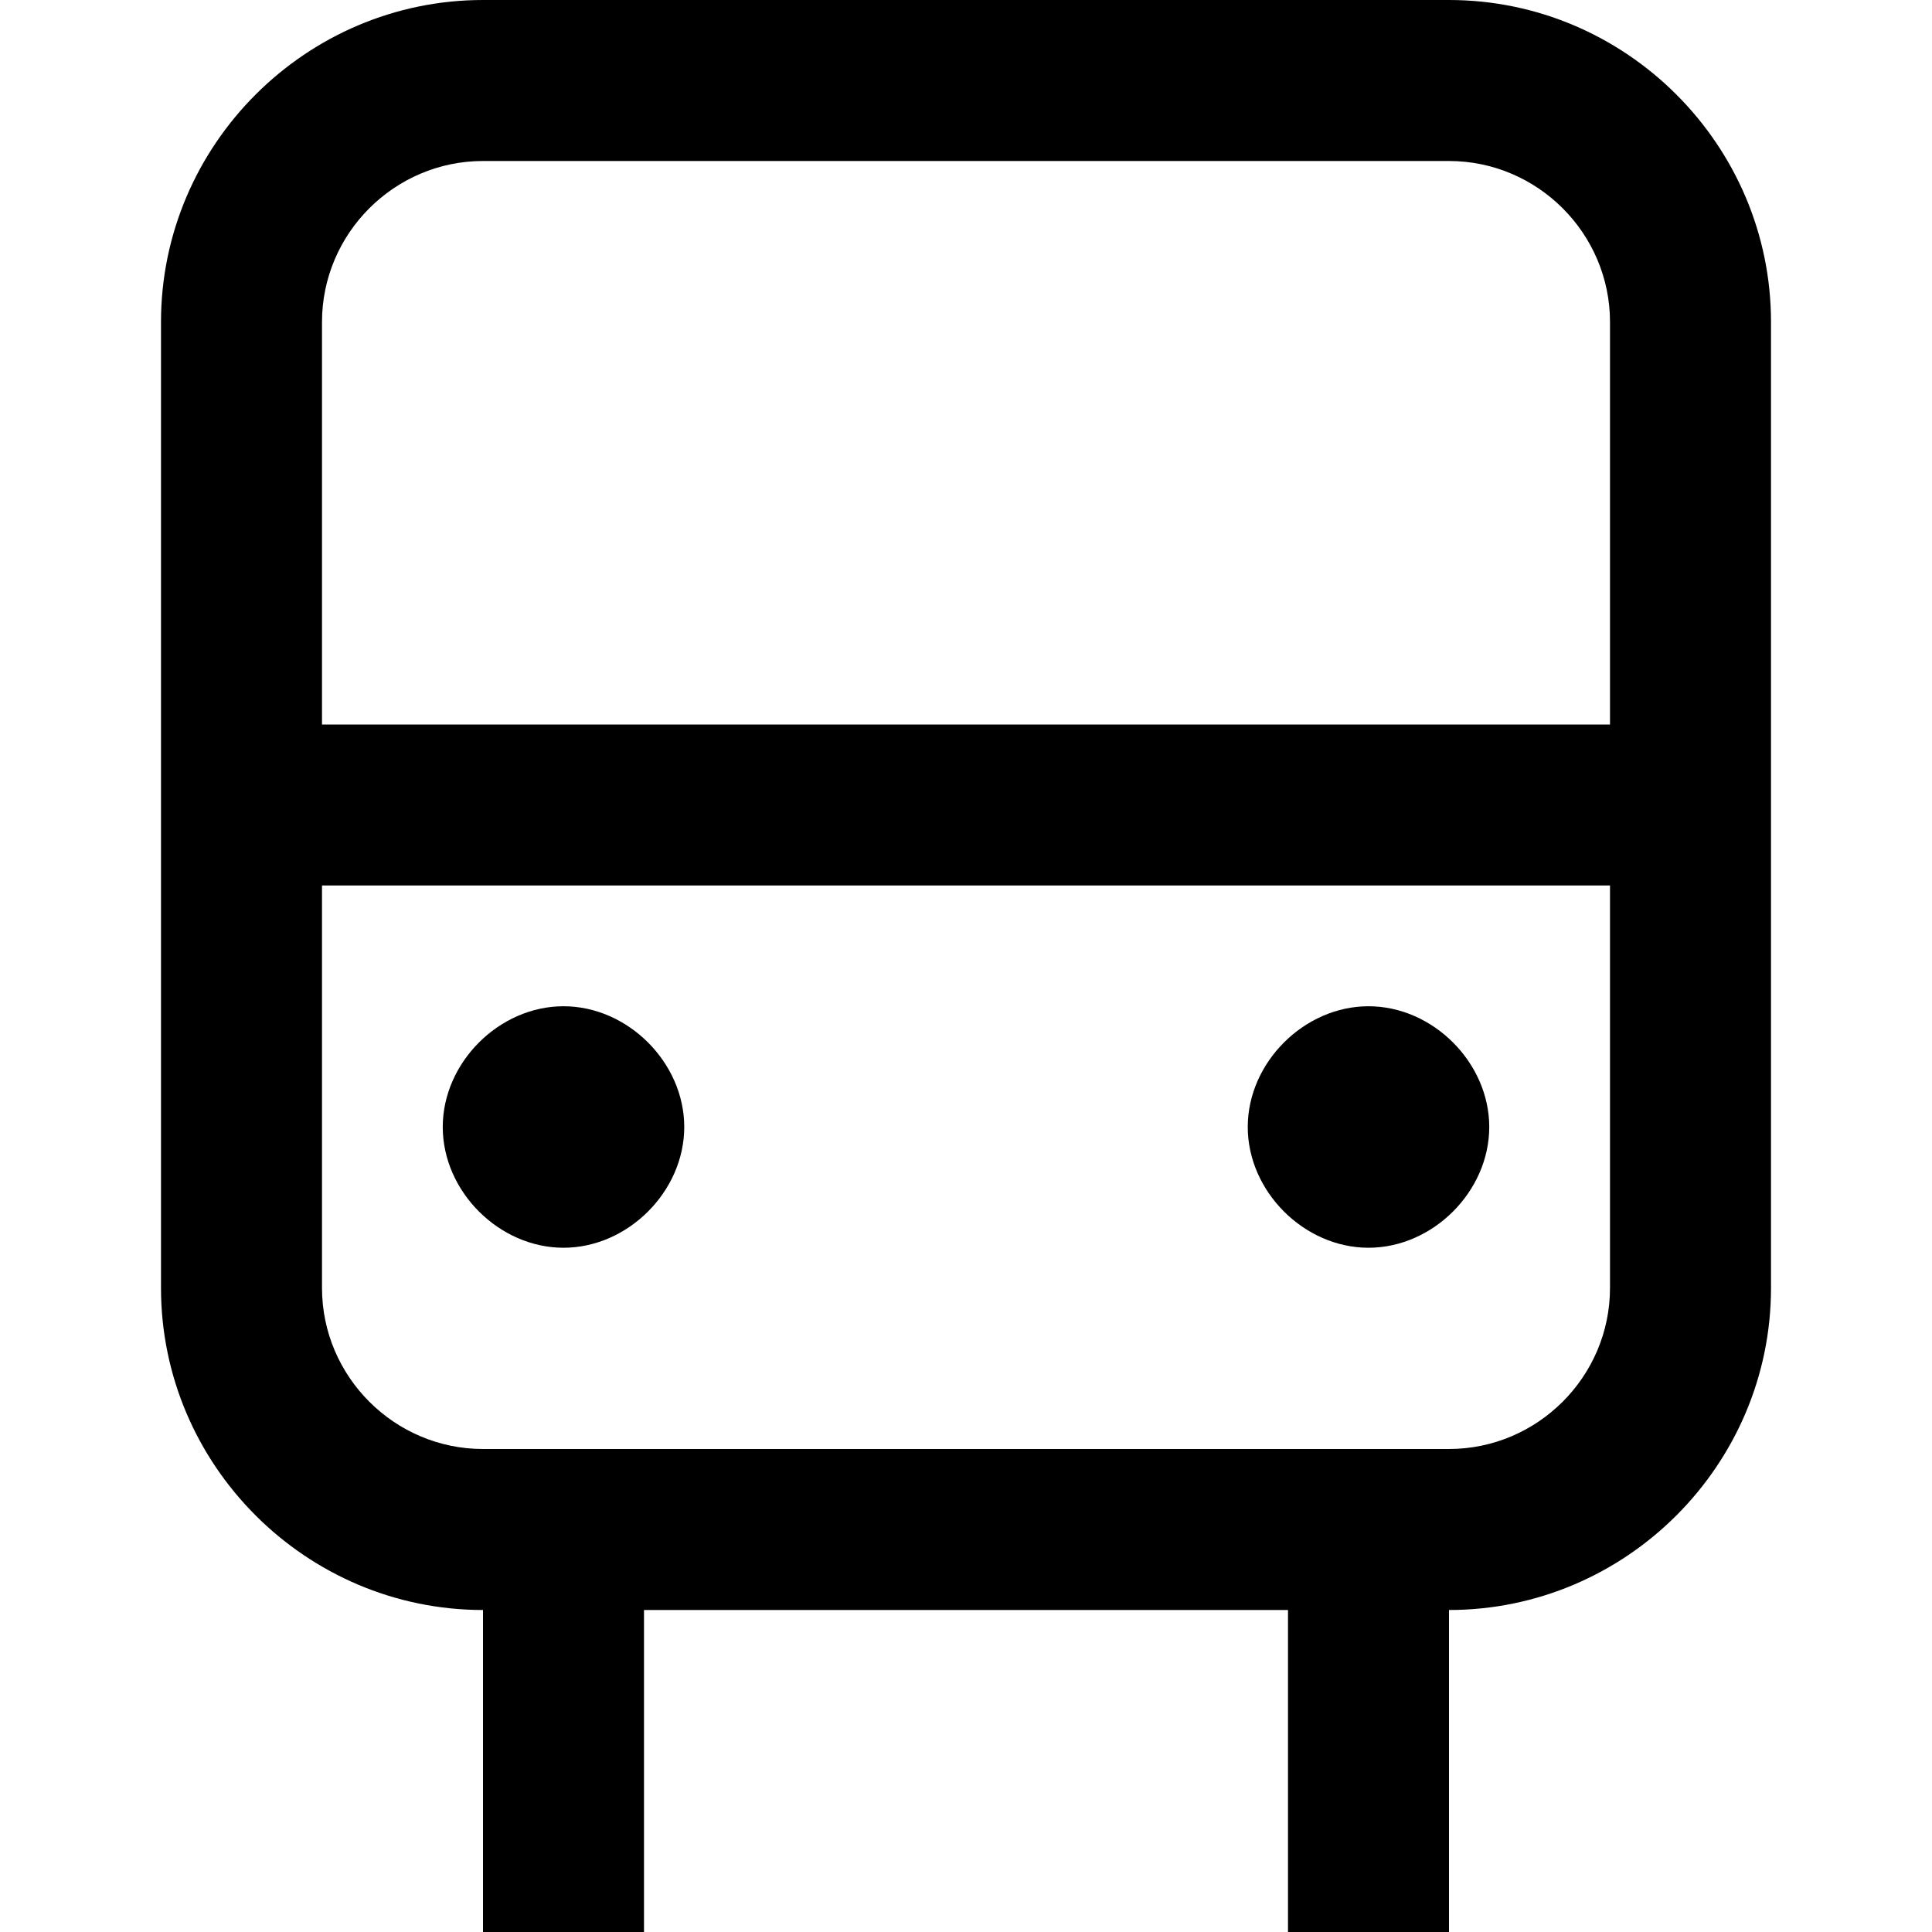 <?xml version="1.0" encoding="utf-8"?>
<!-- Generator: Adobe Illustrator 20.1.0, SVG Export Plug-In . SVG Version: 6.00 Build 0)  -->
<!DOCTYPE svg PUBLIC "-//W3C//DTD SVG 1.1//EN" "http://www.w3.org/Graphics/SVG/1.1/DTD/svg11.dtd">
<svg version="1.1" xmlns="http://www.w3.org/2000/svg" xmlns:xlink="http://www.w3.org/1999/xlink" x="0px" y="0px"
	 viewBox="0 0 24 24" enable-background="new 0 0 24 24" xml:space="preserve">
<g id="Layer_1">
	<path d="M5.5,14c0-0.8,0.7-1.5,1.5-1.5s1.5,0.7,1.5,1.5S7.8,15.5,7,15.5S5.5,14.8,5.5,14z M17,15.5c0.8,0,1.5-0.7,1.5-1.5
		s-0.7-1.5-1.5-1.5s-1.5,0.7-1.5,1.5S16.2,15.5,17,15.5z M22,4v12c0,2.2-1.8,4-4,4v4h-2v-4H8v4H6v-4c-2.2,0-4-1.8-4-4V4
		c0-2.2,1.8-4,4-4h12C20.2,0,22,1.8,22,4z M20,11H4v5c0,1.1,0.9,2,2,2h12c1.1,0,2-0.9,2-2V11z M20,4c0-1.1-0.9-2-2-2H6
		C4.9,2,4,2.9,4,4v5h16V4z"/>
</g>
<g id="Layer_2" display="none">
	<line display="inline" fill="none" stroke="#00A651" stroke-width="2" stroke-miterlimit="10" x1="7" y1="19" x2="7" y2="24"/>
	<line display="inline" fill="none" stroke="#00A651" stroke-width="2" stroke-miterlimit="10" x1="17" y1="19" x2="17" y2="24"/>
	<line display="inline" fill="none" stroke="#00A651" stroke-width="2" stroke-miterlimit="10" x1="4" y1="10" x2="20" y2="10"/>
	<g display="inline">
		<path fill="#00A651" d="M7,12.5c-0.8,0-1.5,0.7-1.5,1.5s0.7,1.5,1.5,1.5s1.5-0.7,1.5-1.5S7.8,12.5,7,12.5L7,12.5z"/>
	</g>
	<g display="inline">
		<path fill="#00A651" d="M17,12.5c-0.8,0-1.5,0.7-1.5,1.5s0.7,1.5,1.5,1.5s1.5-0.7,1.5-1.5S17.8,12.5,17,12.5L17,12.5z"/>
	</g>
	<path display="inline" fill="none" stroke="#00A651" stroke-width="2" stroke-miterlimit="10" d="M18,19H6c-1.7,0-3-1.4-3-3V4
		c0-1.7,1.3-3,3-3h12c1.6,0,3,1.3,3,3v12C21,17.6,19.6,19,18,19z"/>
</g>
</svg>
